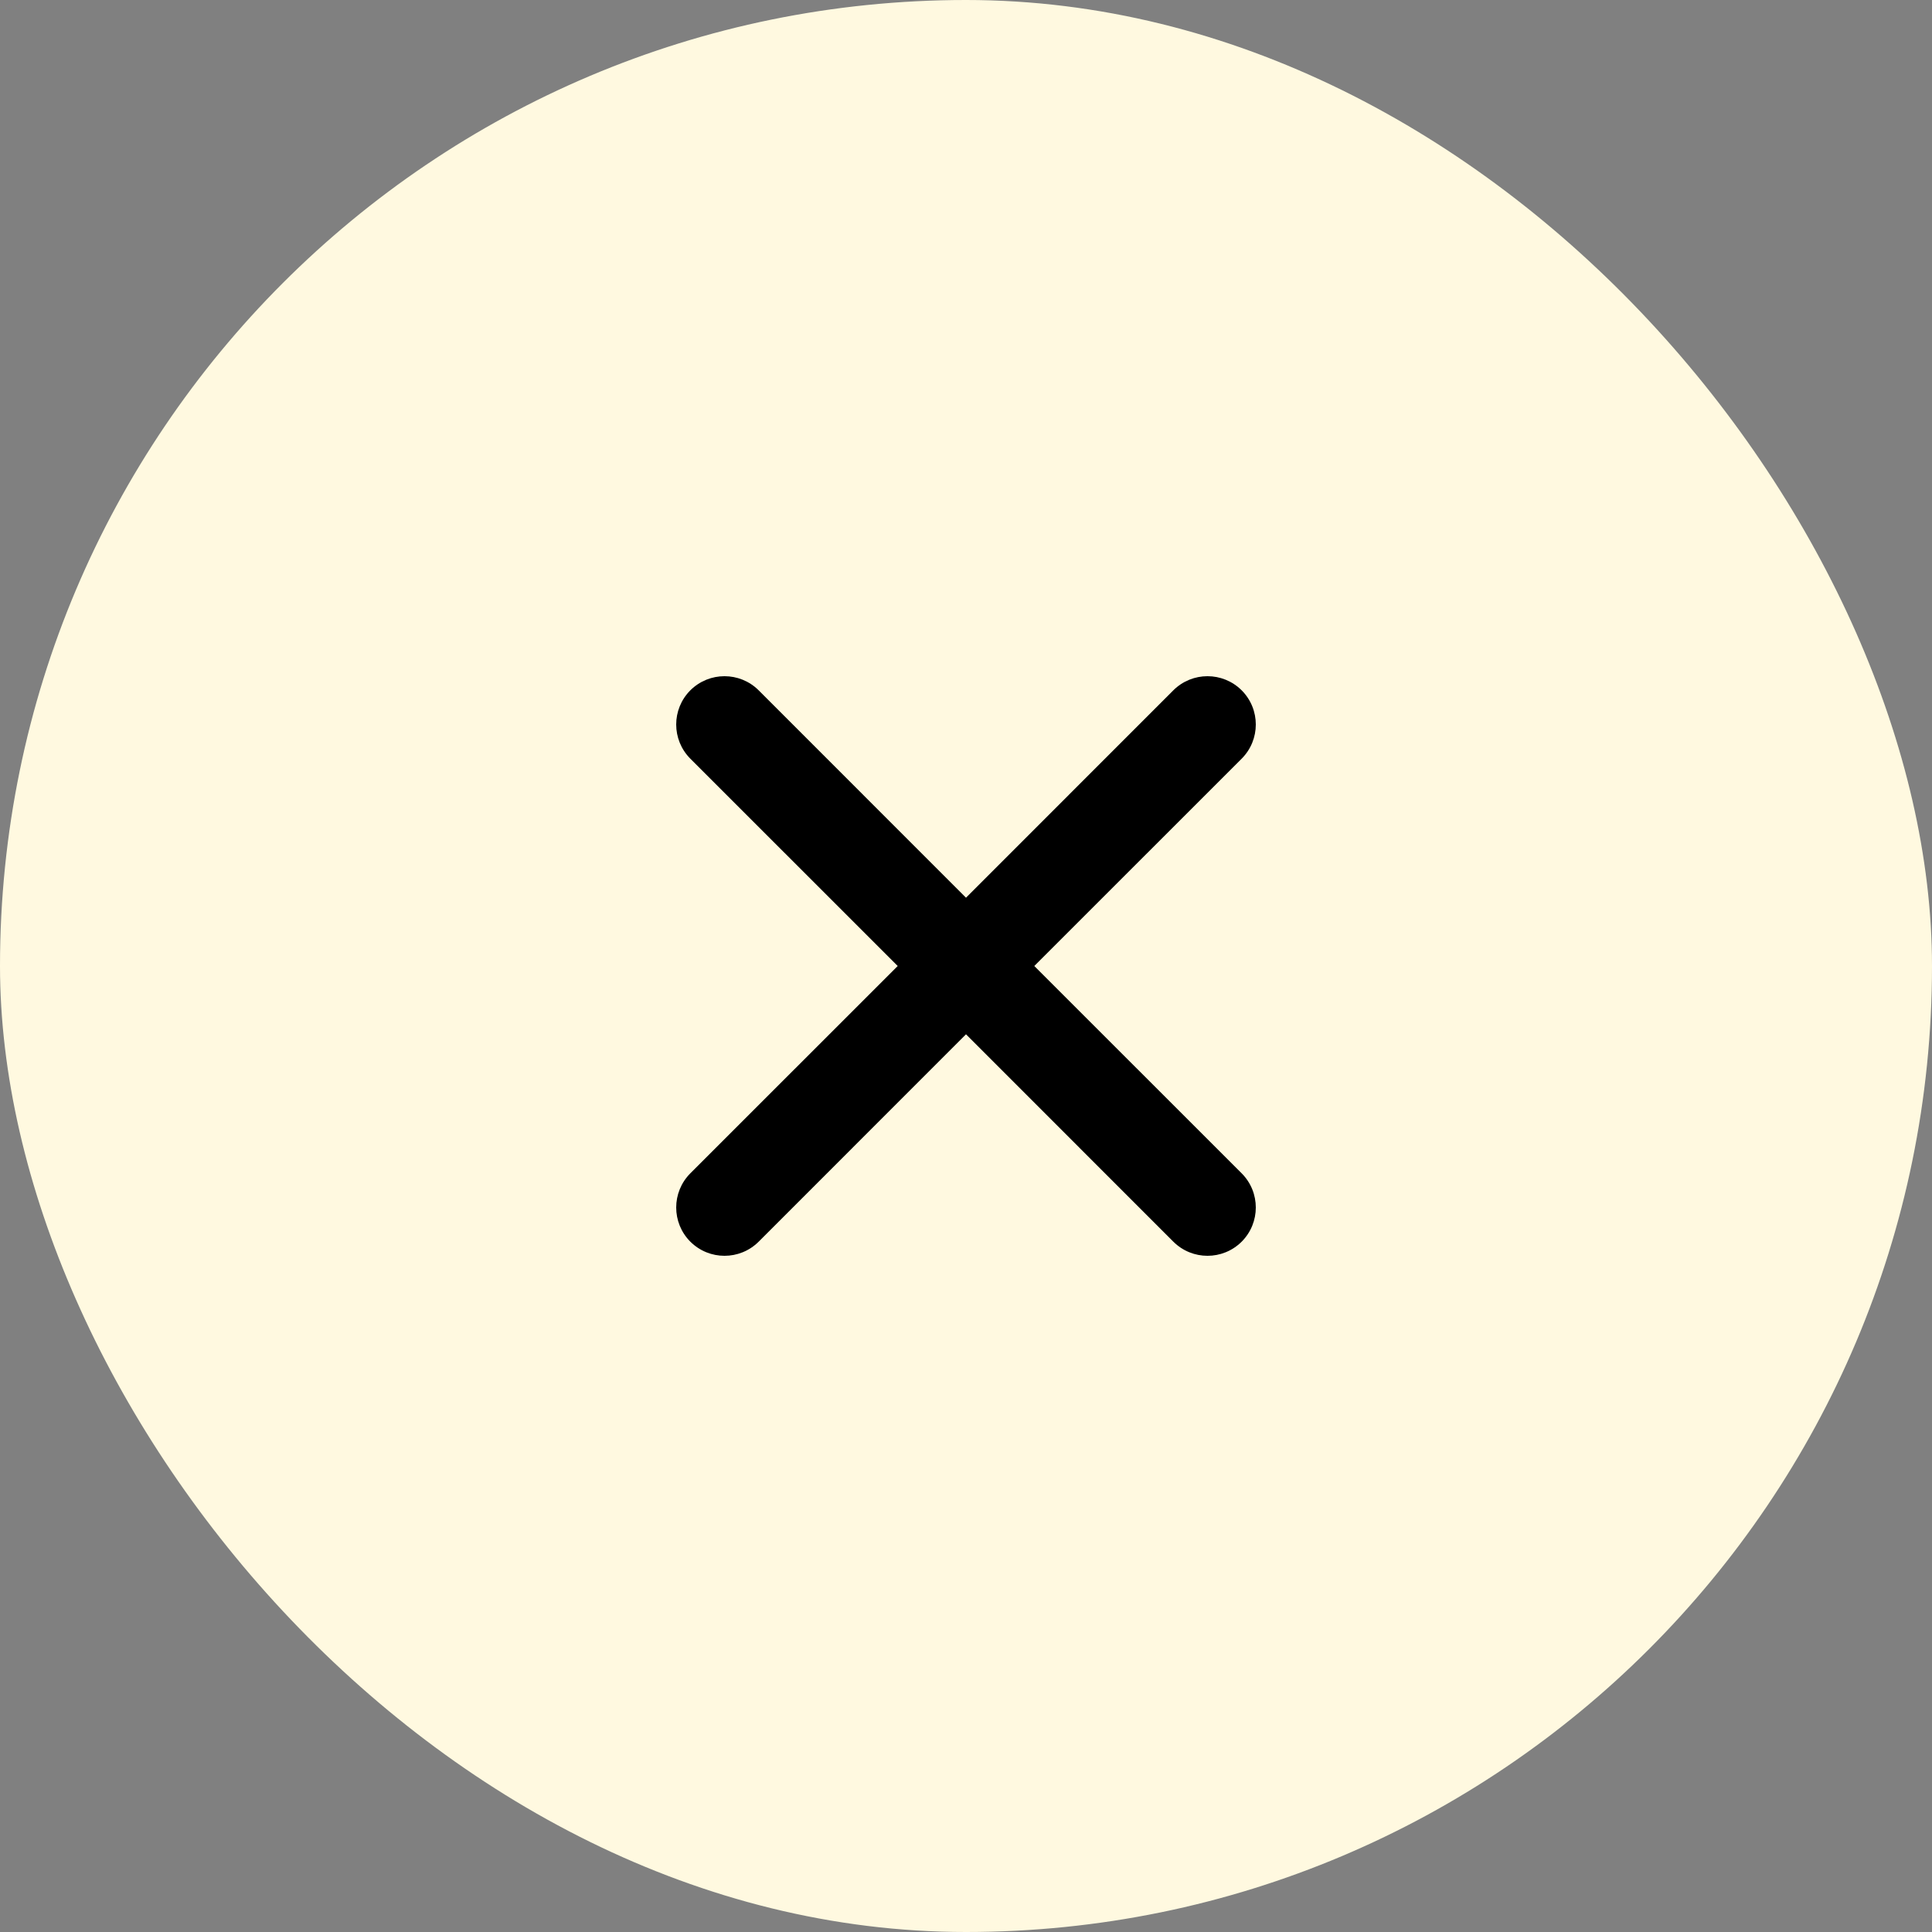 <svg width="32" height="32" viewBox="0 0 32 32" fill="none" xmlns="http://www.w3.org/2000/svg">
<rect x="0" y="0" width="32" height="32" fill="#808080" stroke="none"/>
<rect width="32" height="32" rx="16" fill="#FFF9E0"/>
<path d="M17.131 16L20.566 12.566C20.878 12.253 20.878 11.747 20.566 11.434C20.253 11.122 19.747 11.122 19.434 11.434L16 14.869L12.566 11.434C12.253 11.122 11.747 11.122 11.434 11.434C11.122 11.747 11.122 12.253 11.434 12.566L14.869 16L11.434 19.434C11.122 19.747 11.122 20.253 11.434 20.566C11.591 20.722 11.795 20.8 12 20.8C12.205 20.8 12.409 20.722 12.566 20.566L16 17.131L19.434 20.566C19.591 20.722 19.795 20.8 20 20.8C20.205 20.8 20.409 20.722 20.566 20.566C20.878 20.253 20.878 19.747 20.566 19.434L17.131 16Z" fill="black"/>
</svg>
